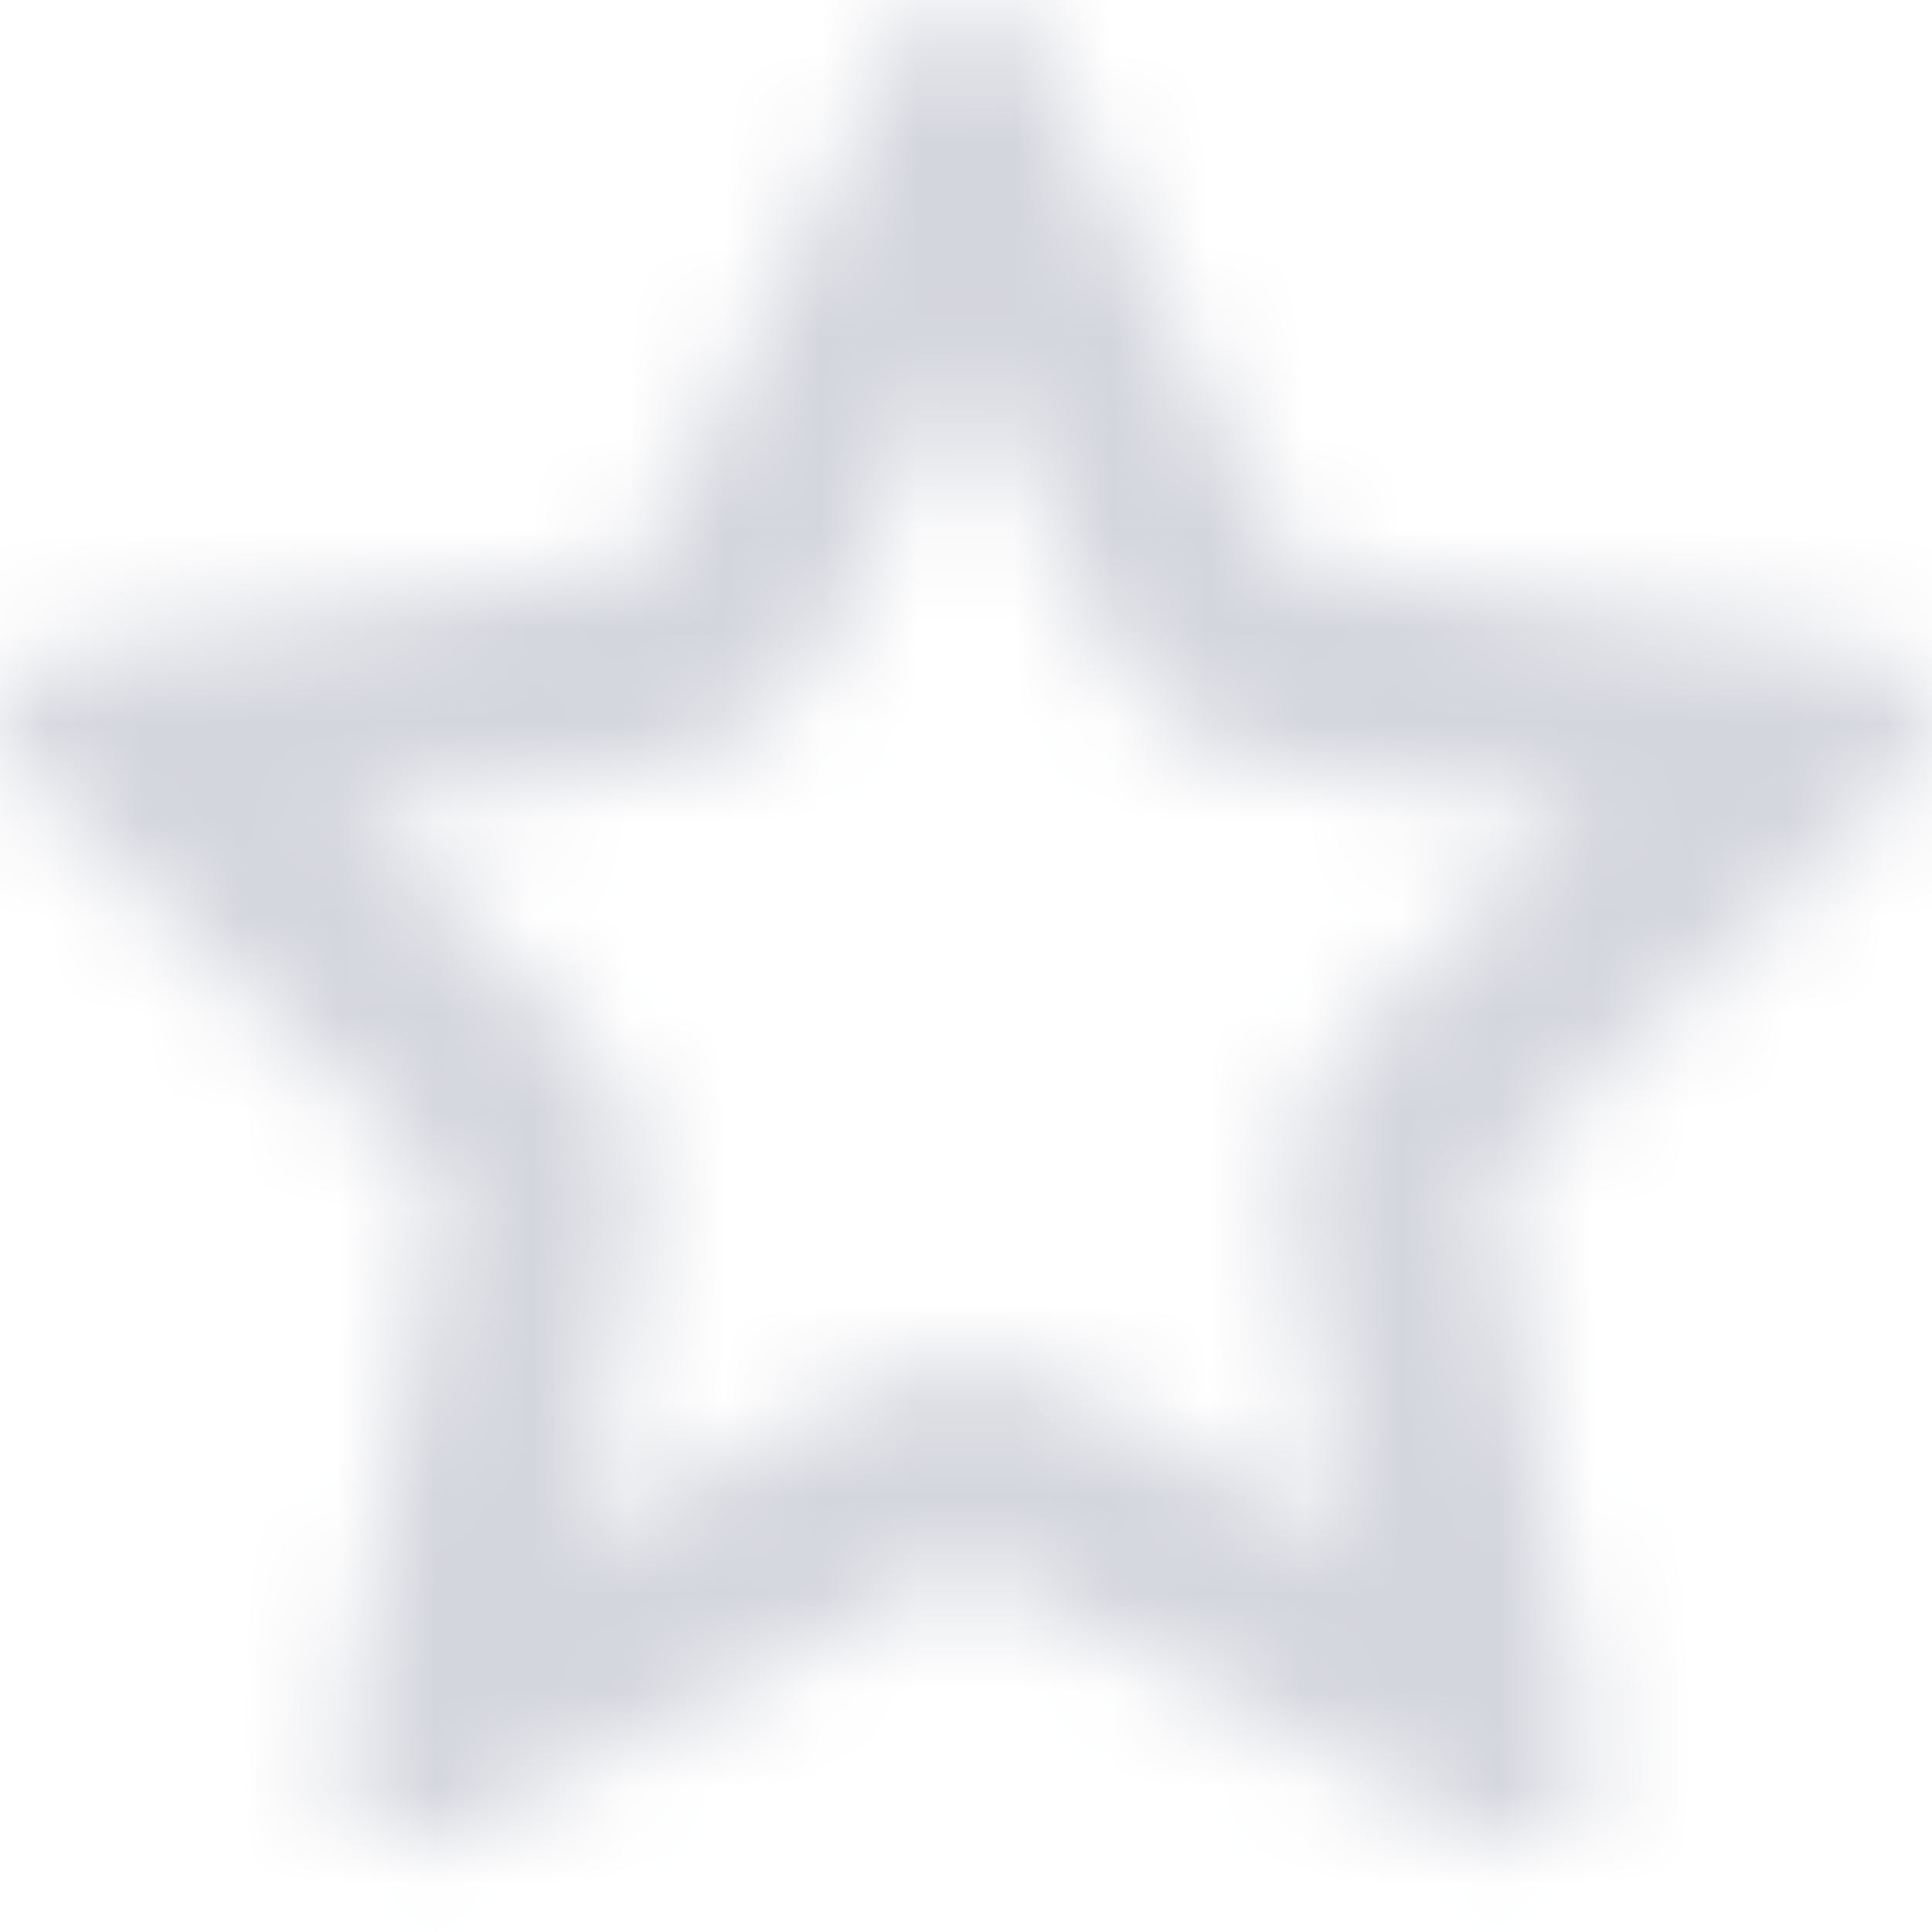 <svg width="20" height="20" viewBox="0 0 20 20" fill="none" xmlns="http://www.w3.org/2000/svg">
<mask id="mask0_544_4473" style="mask-type:alpha" maskUnits="userSpaceOnUse" x="0" y="0" width="20" height="20">
<path fill-rule="evenodd" clip-rule="evenodd" d="M13.058 7.916C12.38 7.817 11.793 7.391 11.489 6.776L10 3.756L8.51 6.776C8.207 7.391 7.62 7.817 6.942 7.916L3.608 8.4L6.021 10.752C6.512 11.231 6.736 11.92 6.62 12.596L6.05 15.915L9.03 14.348C9.637 14.029 10.363 14.029 10.97 14.348L13.95 15.915L13.38 12.596C13.264 11.92 13.488 11.231 13.979 10.752L16.392 8.4L13.058 7.916ZM19.354 6.725C19.767 6.787 20.055 7.169 19.991 7.582C19.967 7.748 19.89 7.899 19.771 8.015L15.434 12.244L16.458 18.216C16.529 18.627 16.253 19.016 15.842 19.087C15.679 19.116 15.509 19.09 15.363 19.012L10 16.192L4.637 19.012C4.513 19.077 4.372 19.107 4.231 19.097C4.091 19.087 3.956 19.038 3.842 18.955C3.728 18.872 3.639 18.759 3.586 18.628C3.533 18.498 3.518 18.355 3.542 18.216L4.566 12.244L0.229 8.015C0.085 7.875 0.003 7.683 6.64636e-05 7.483C-0.003 7.282 0.074 7.089 0.214 6.945C0.33 6.827 0.481 6.749 0.647 6.725L6.642 5.854L9.322 0.42C9.509 0.047 9.962 -0.106 10.335 0.078C10.484 0.151 10.604 0.272 10.678 0.42L13.358 5.854L19.354 6.725Z" fill="#006FFD"/>
</mask>
<g mask="url(#mask0_544_4473)">
<rect width="20" height="20" fill="#D4D6DD"/>
</g>
</svg>
